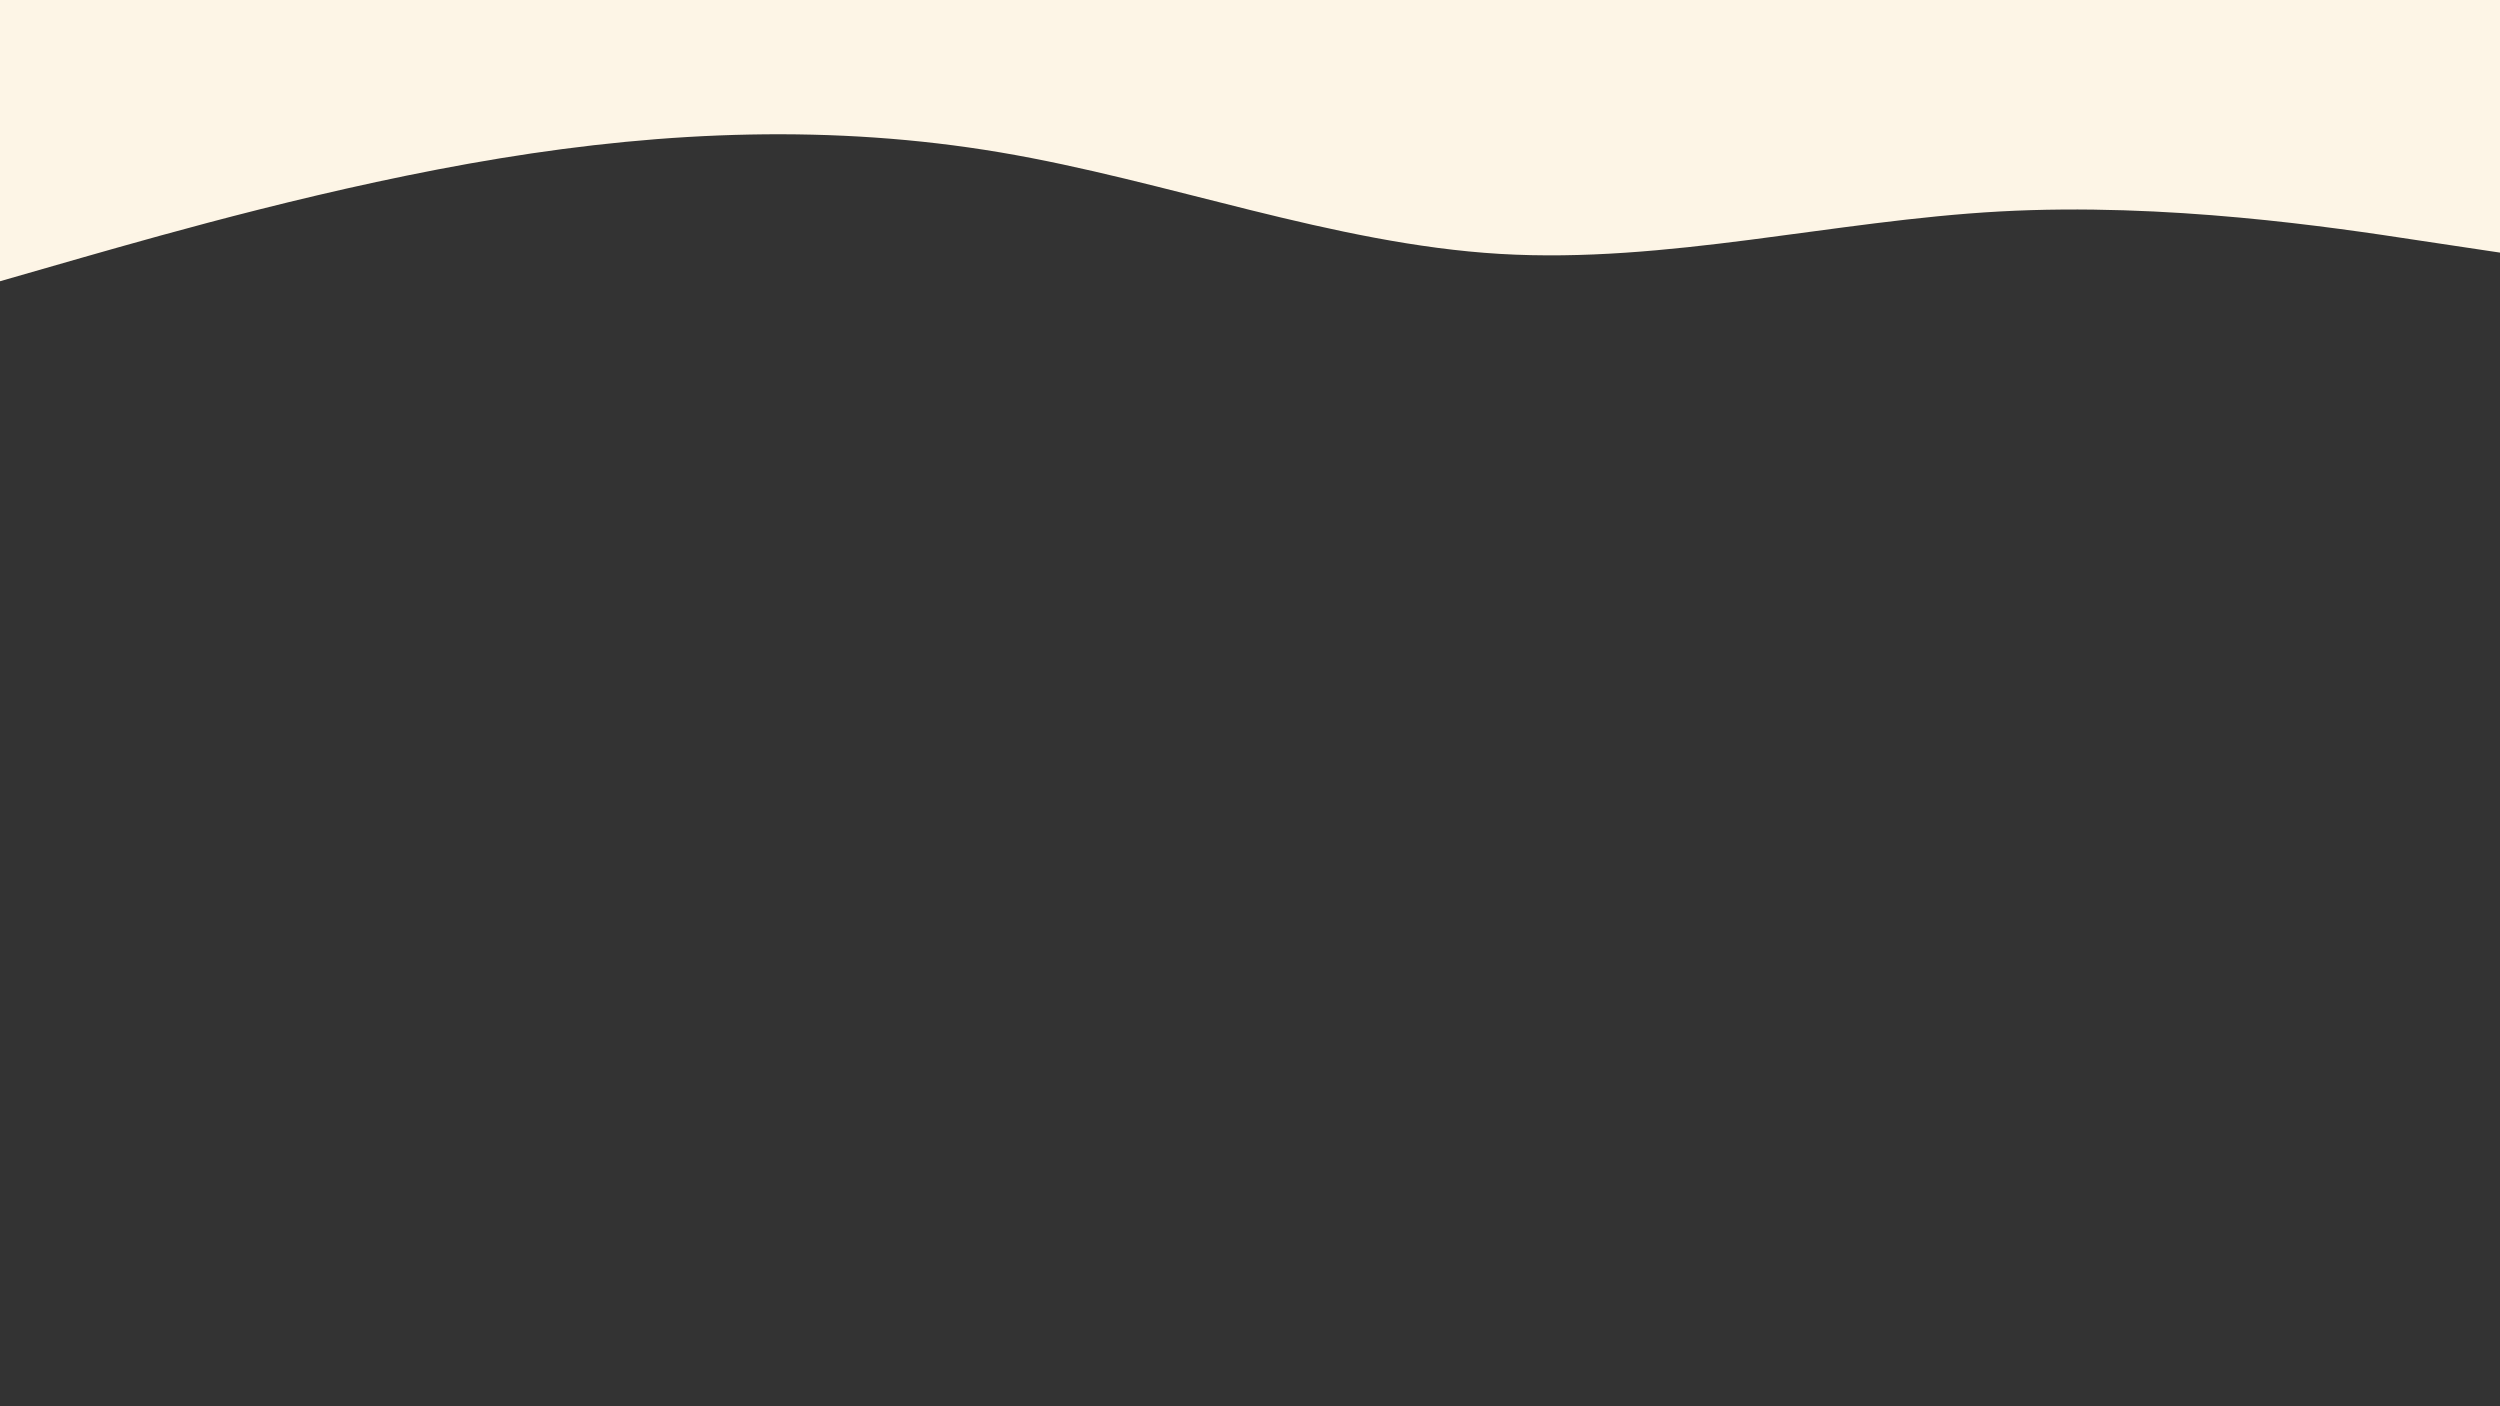 <svg id="visual" viewBox="0 0 960 540" width="960" height="540" xmlns="http://www.w3.org/2000/svg" xmlns:xlink="http://www.w3.org/1999/xlink" version="1.1"><rect x="0" y="0" width="960" height="540" fill="#333333" stroke="none"/><path d="M0 108L32 98.8C64 89.7 128 71.3 192 60.8C256 50.3 320 47.7 384 58.5C448 69.3 512 93.7 576 97.5C640 101.3 704 84.7 768 81.2C832 77.7 896 87.3 928 92.2L960 97L960 0L928 0C896 0 832 0 768 0C704 0 640 0 576 0C512 0 448 0 384 0C320 0 256 0 192 0C128 0 64 0 32 0L0 0Z" fill="#FDF5E6" stroke-linecap="round" stroke-linejoin="miter"></path></svg>